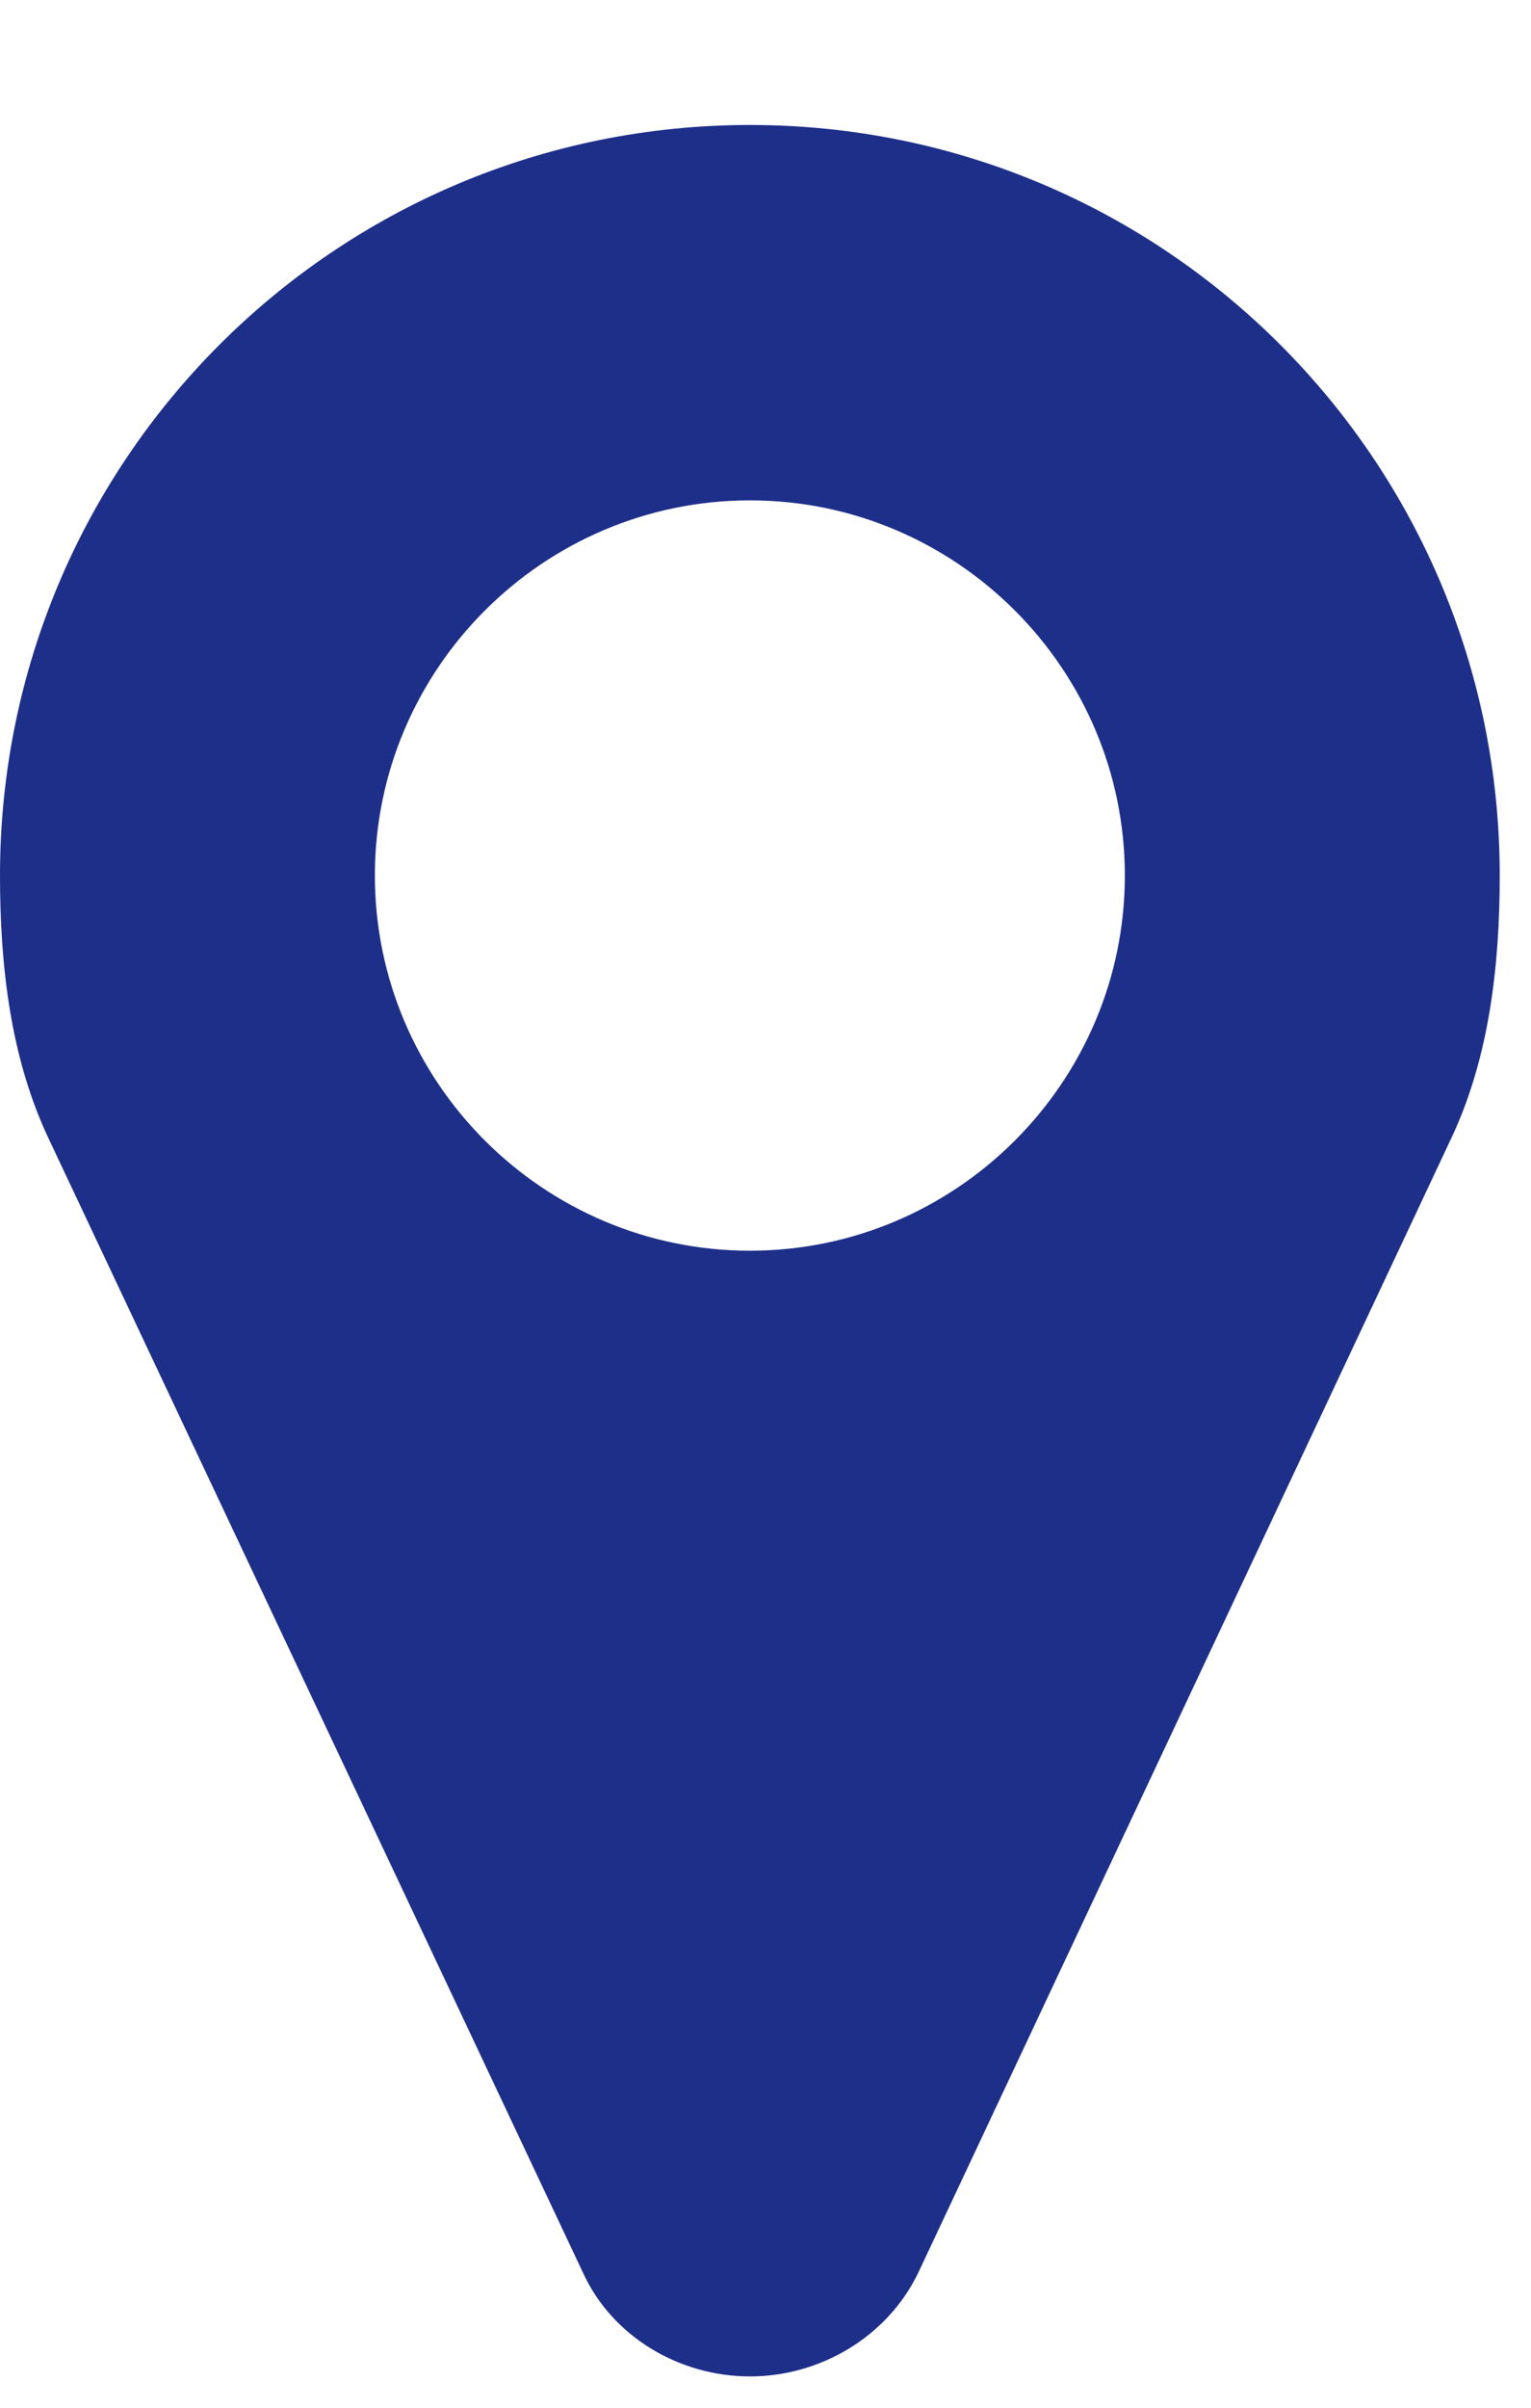 <svg width="7" height="11" viewBox="0 0 7 11" fill="none" xmlns="http://www.w3.org/2000/svg">
<path d="M5.143 4C5.143 4.944 4.373 5.714 3.429 5.714C2.484 5.714 1.714 4.944 1.714 4C1.714 3.056 2.484 2.286 3.429 2.286C4.373 2.286 5.143 3.056 5.143 4ZM6.857 4C6.857 2.105 5.324 0.571 3.429 0.571C1.533 0.571 0 2.105 0 4C0 4.408 0.047 4.83 0.221 5.199L2.665 10.382C2.799 10.676 3.107 10.857 3.429 10.857C3.75 10.857 4.058 10.676 4.199 10.382L6.636 5.199C6.81 4.83 6.857 4.408 6.857 4Z" fill="#1E2F89"/>
</svg>

